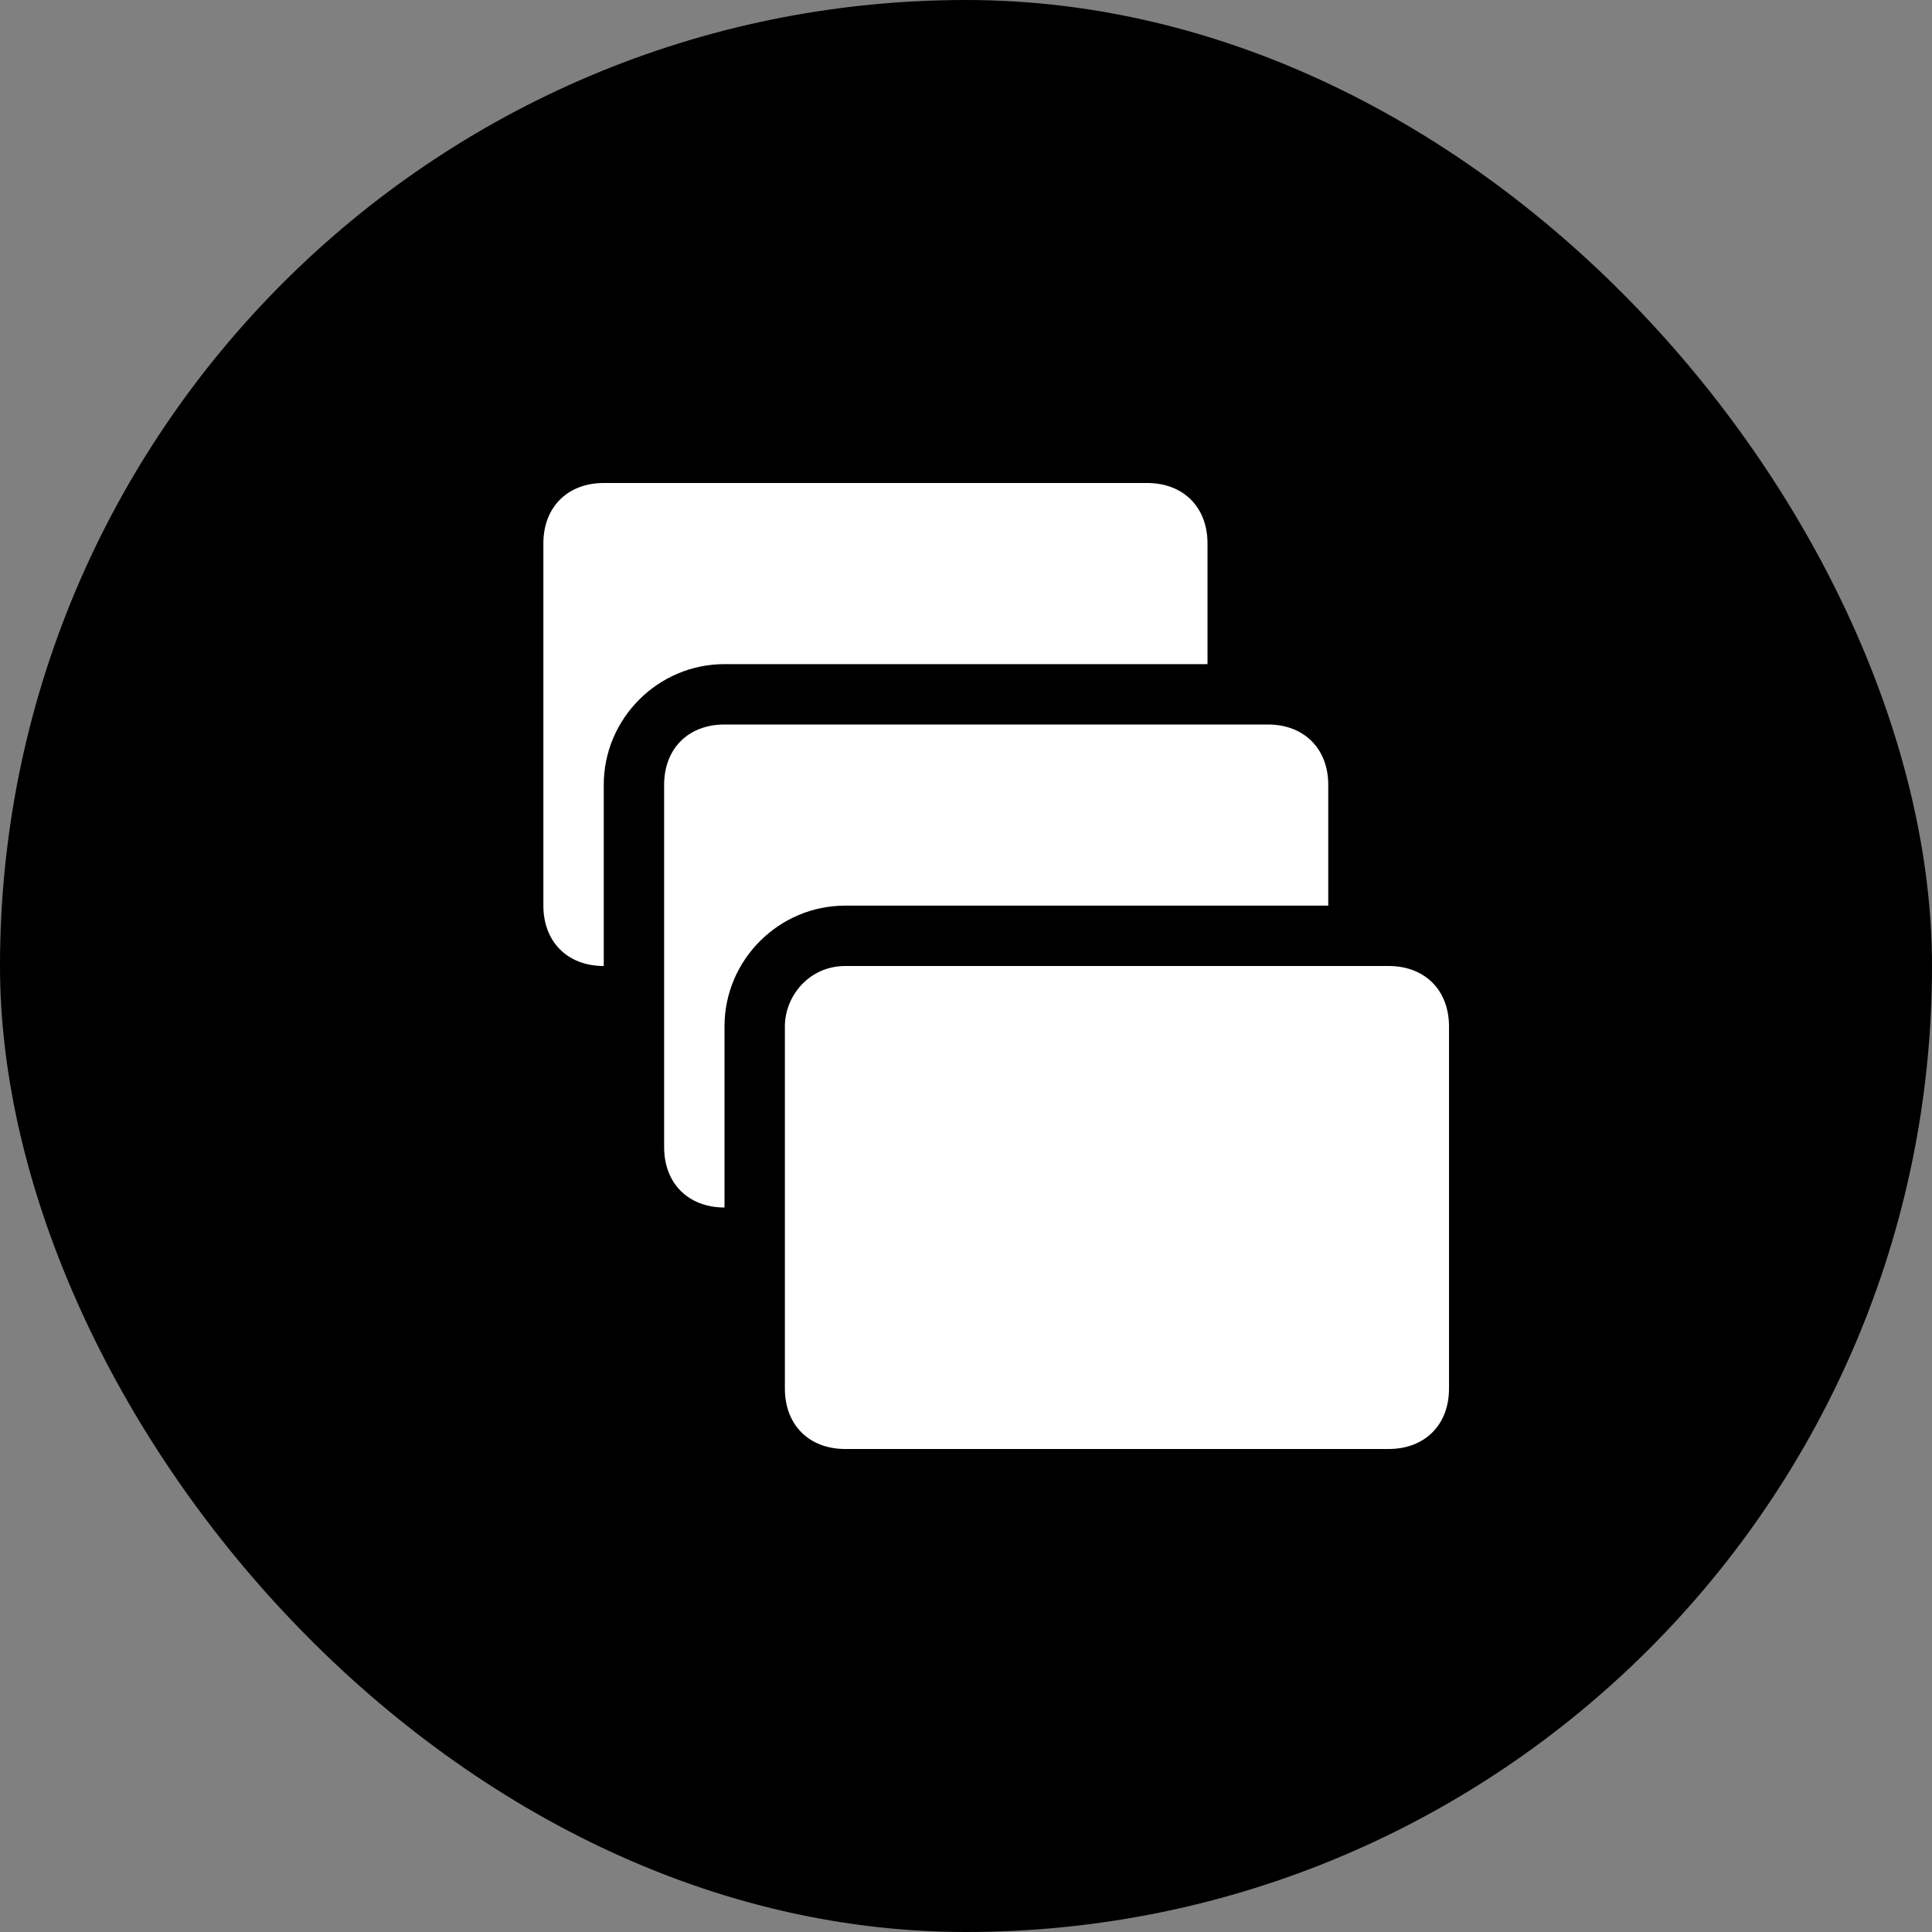 <svg width="60" height="60" viewBox="0 0 60 60" fill="none" xmlns="http://www.w3.org/2000/svg">
<rect x="0" y="0" width="60" height="60" fill="#808080" stroke="none"/>
<g clip-path="url(#clip0_1368_2223)">
<rect width="60" height="60" rx="30" fill="#5282FF" style="fill:#5282FF;fill:color(display-p3 0.321 0.511 1);fill-opacity:1;"/>
<path d="M43.125 30C44.25 30 45 30.75 45 31.875V43.125C45 44.25 44.25 45 43.125 45H26.25C25.125 45 24.375 44.25 24.375 43.125V31.875C24.375 30.938 25.125 30 26.25 30H43.125ZM39.375 22.5C40.5 22.5 41.25 23.25 41.25 24.375V28.125H26.25C24.188 28.125 22.5 29.812 22.5 31.875V37.5C21.375 37.5 20.625 36.75 20.625 35.625V24.375C20.625 23.25 21.375 22.5 22.5 22.5H39.375ZM35.625 15C36.75 15 37.5 15.75 37.5 16.875V20.625H22.5C20.438 20.625 18.75 22.312 18.75 24.375V30C17.625 30 16.875 29.25 16.875 28.125V16.875C16.875 15.75 17.625 15 18.75 15H35.625Z" fill="white" style="fill:white;fill-opacity:1;"/>
</g>
<defs>
<clipPath id="clip0_1368_2223">
<rect width="60" height="60" fill="white" style="fill:white;fill-opacity:1;"/>
</clipPath>
</defs>
</svg>
